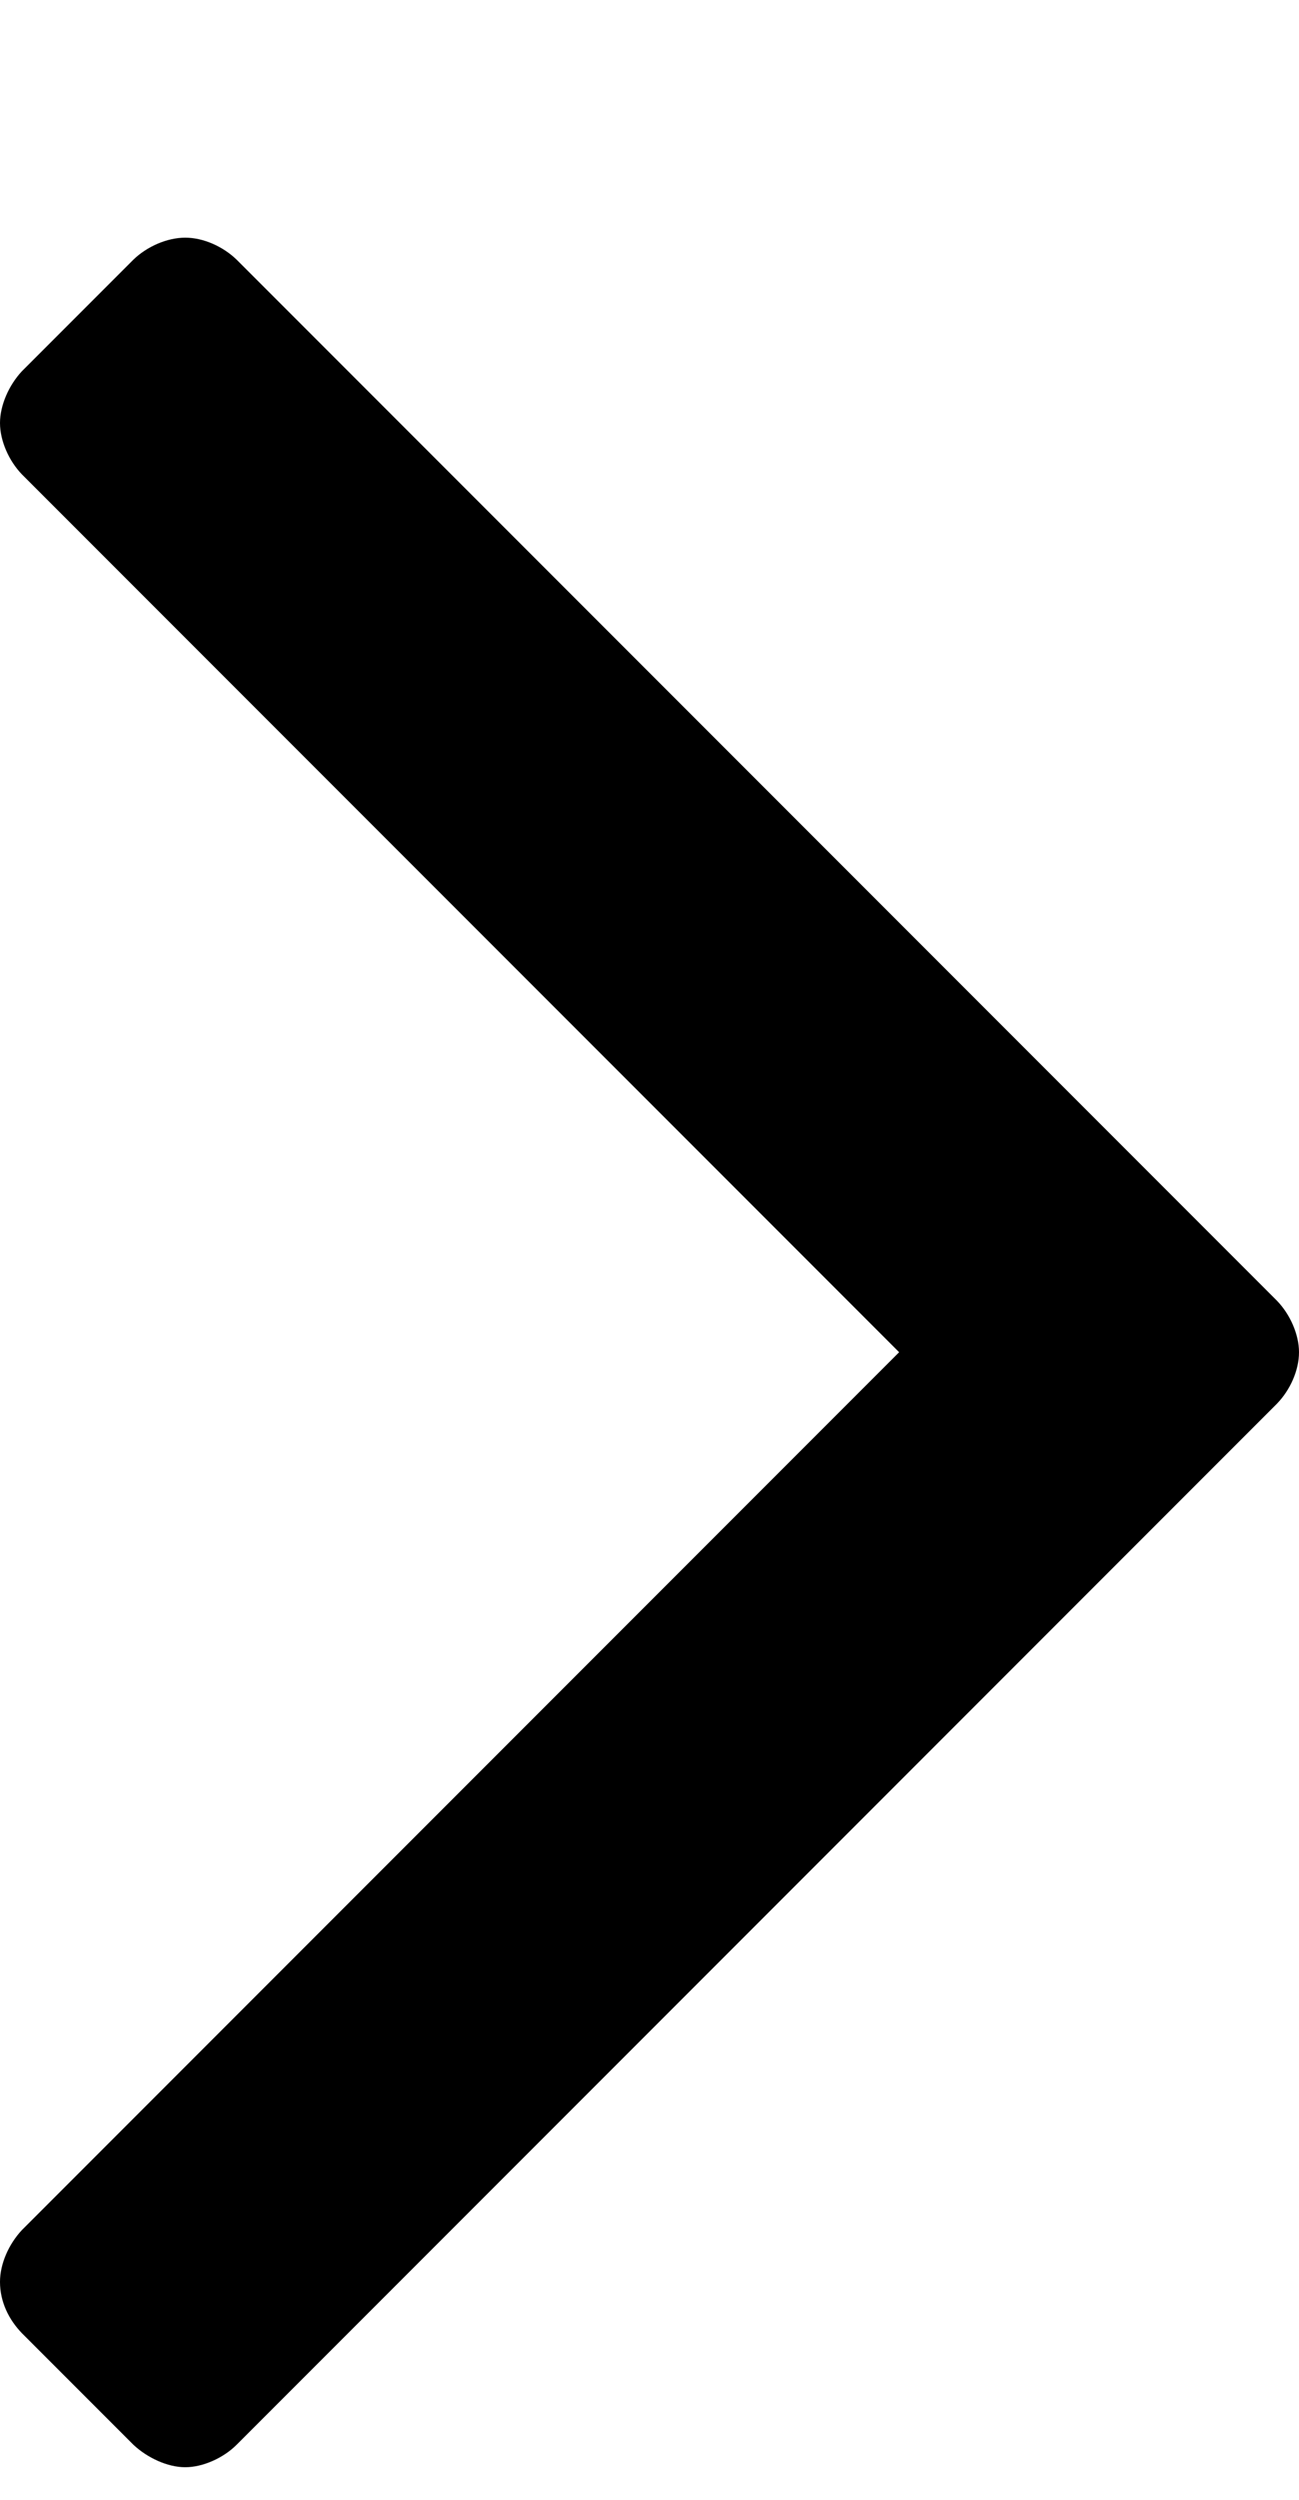 <?xml version="1.0" encoding="utf-8"?>
<!-- Generator: Adobe Illustrator 22.0.1, SVG Export Plug-In . SVG Version: 6.00 Build 0)  -->
<svg version="1.1" id="Calque_1" xmlns="http://www.w3.org/2000/svg" xmlns:xlink="http://www.w3.org/1999/xlink" x="0px" y="0px"
	 viewBox="0 0 278.4 535.4" style="enable-background:new 0 0 278.4 535.4;" xml:space="preserve">
<path d="M278.4,289.6c0,3.9-1.9,8.1-4.7,11l-223,223c-2.8,2.8-7.2,4.8-11,4.8c-3.8,0-8.1-2-11.1-4.8L4.7,499.7
	c-2.8-2.9-4.7-6.7-4.7-11c0-3.9,1.9-8.1,4.7-11.1l188-188l-188-188C1.9,98.7,0,94.4,0,90.6s1.9-8.1,4.7-11.1l23.9-23.9
	c2.9-2.8,7.2-4.7,11.1-4.7s8.1,1.9,11,4.7l223,223C276.5,281.5,278.4,285.8,278.4,289.6z"/>
</svg>
